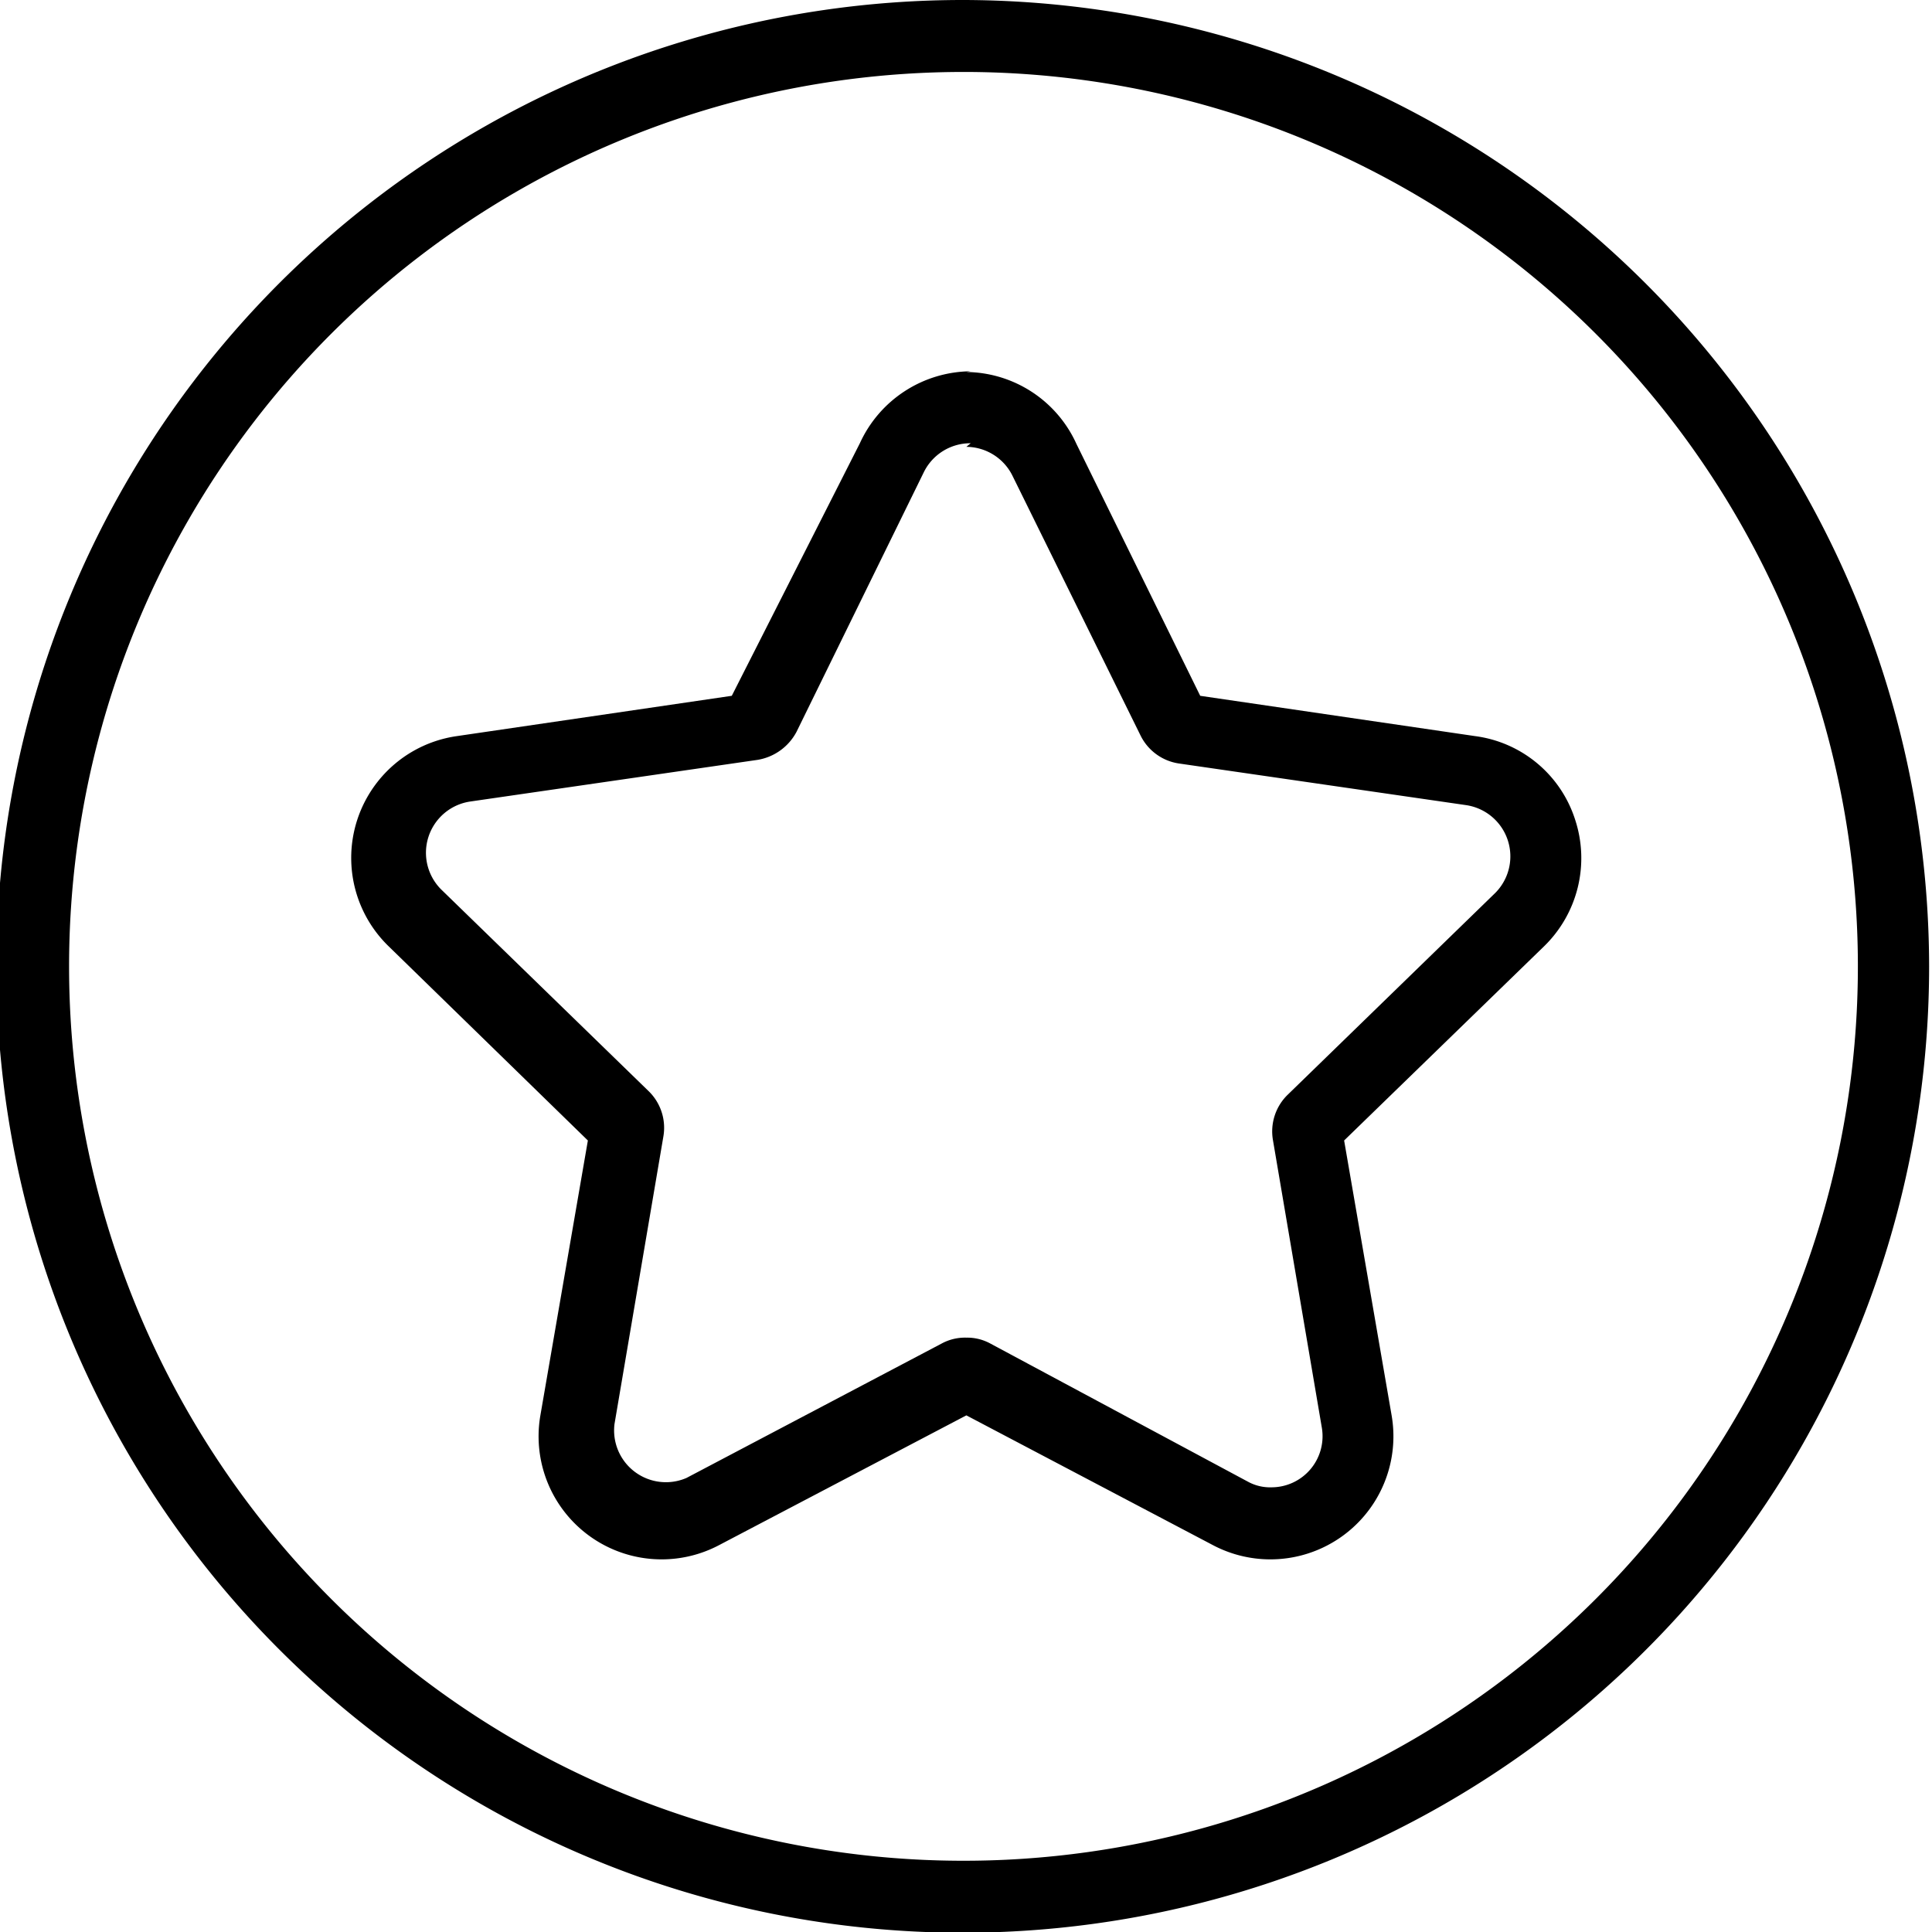 <svg xmlns="http://www.w3.org/2000/svg" viewBox="0 0 26.85 26.85"><path d="M279.47,229.33A12.43,12.43,0,1,1,267,241.76a12.43,12.43,0,0,1,12.43-12.43m0-1a13.43,13.43,0,1,0,13.42,13.43,13.45,13.45,0,0,0-13.42-13.43Z" transform="translate(-266.04 -228.33)" fill="currentColor"/><path d="M279.47,234.54a.72.72,0,0,1,.64.4l1.78,3.61a.71.71,0,0,0,.53.39l4,.58a.72.72,0,0,1,.4,1.22l-2.88,2.8a.71.71,0,0,0-.21.63l.68,4a.71.71,0,0,1-.7.83.64.64,0,0,1-.33-.08L279.8,247a.67.67,0,0,0-.33-.08.68.68,0,0,0-.34.08l-3.55,1.87a.72.72,0,0,1-1-.75l.68-4a.71.71,0,0,0-.21-.63l-2.88-2.8a.72.72,0,0,1,.4-1.22l4-.58a.75.75,0,0,0,.54-.39l1.77-3.61a.72.72,0,0,1,.65-.4m0-1a1.71,1.71,0,0,0-1.54,1L276.21,238l-3.82.56a1.71,1.71,0,0,0-.95,2.92l2.77,2.7-.66,3.82a1.71,1.71,0,0,0,2.49,1.8l3.43-1.8,3.42,1.8a1.71,1.71,0,0,0,2.49-1.8l-.66-3.82,2.78-2.7a1.71,1.71,0,0,0,.43-1.76,1.69,1.69,0,0,0-1.39-1.16l-3.82-.56L281,234.5a1.7,1.7,0,0,0-1.53-1Z" transform="translate(-266.04 -228.33)" fill="currentColor"/></svg>
